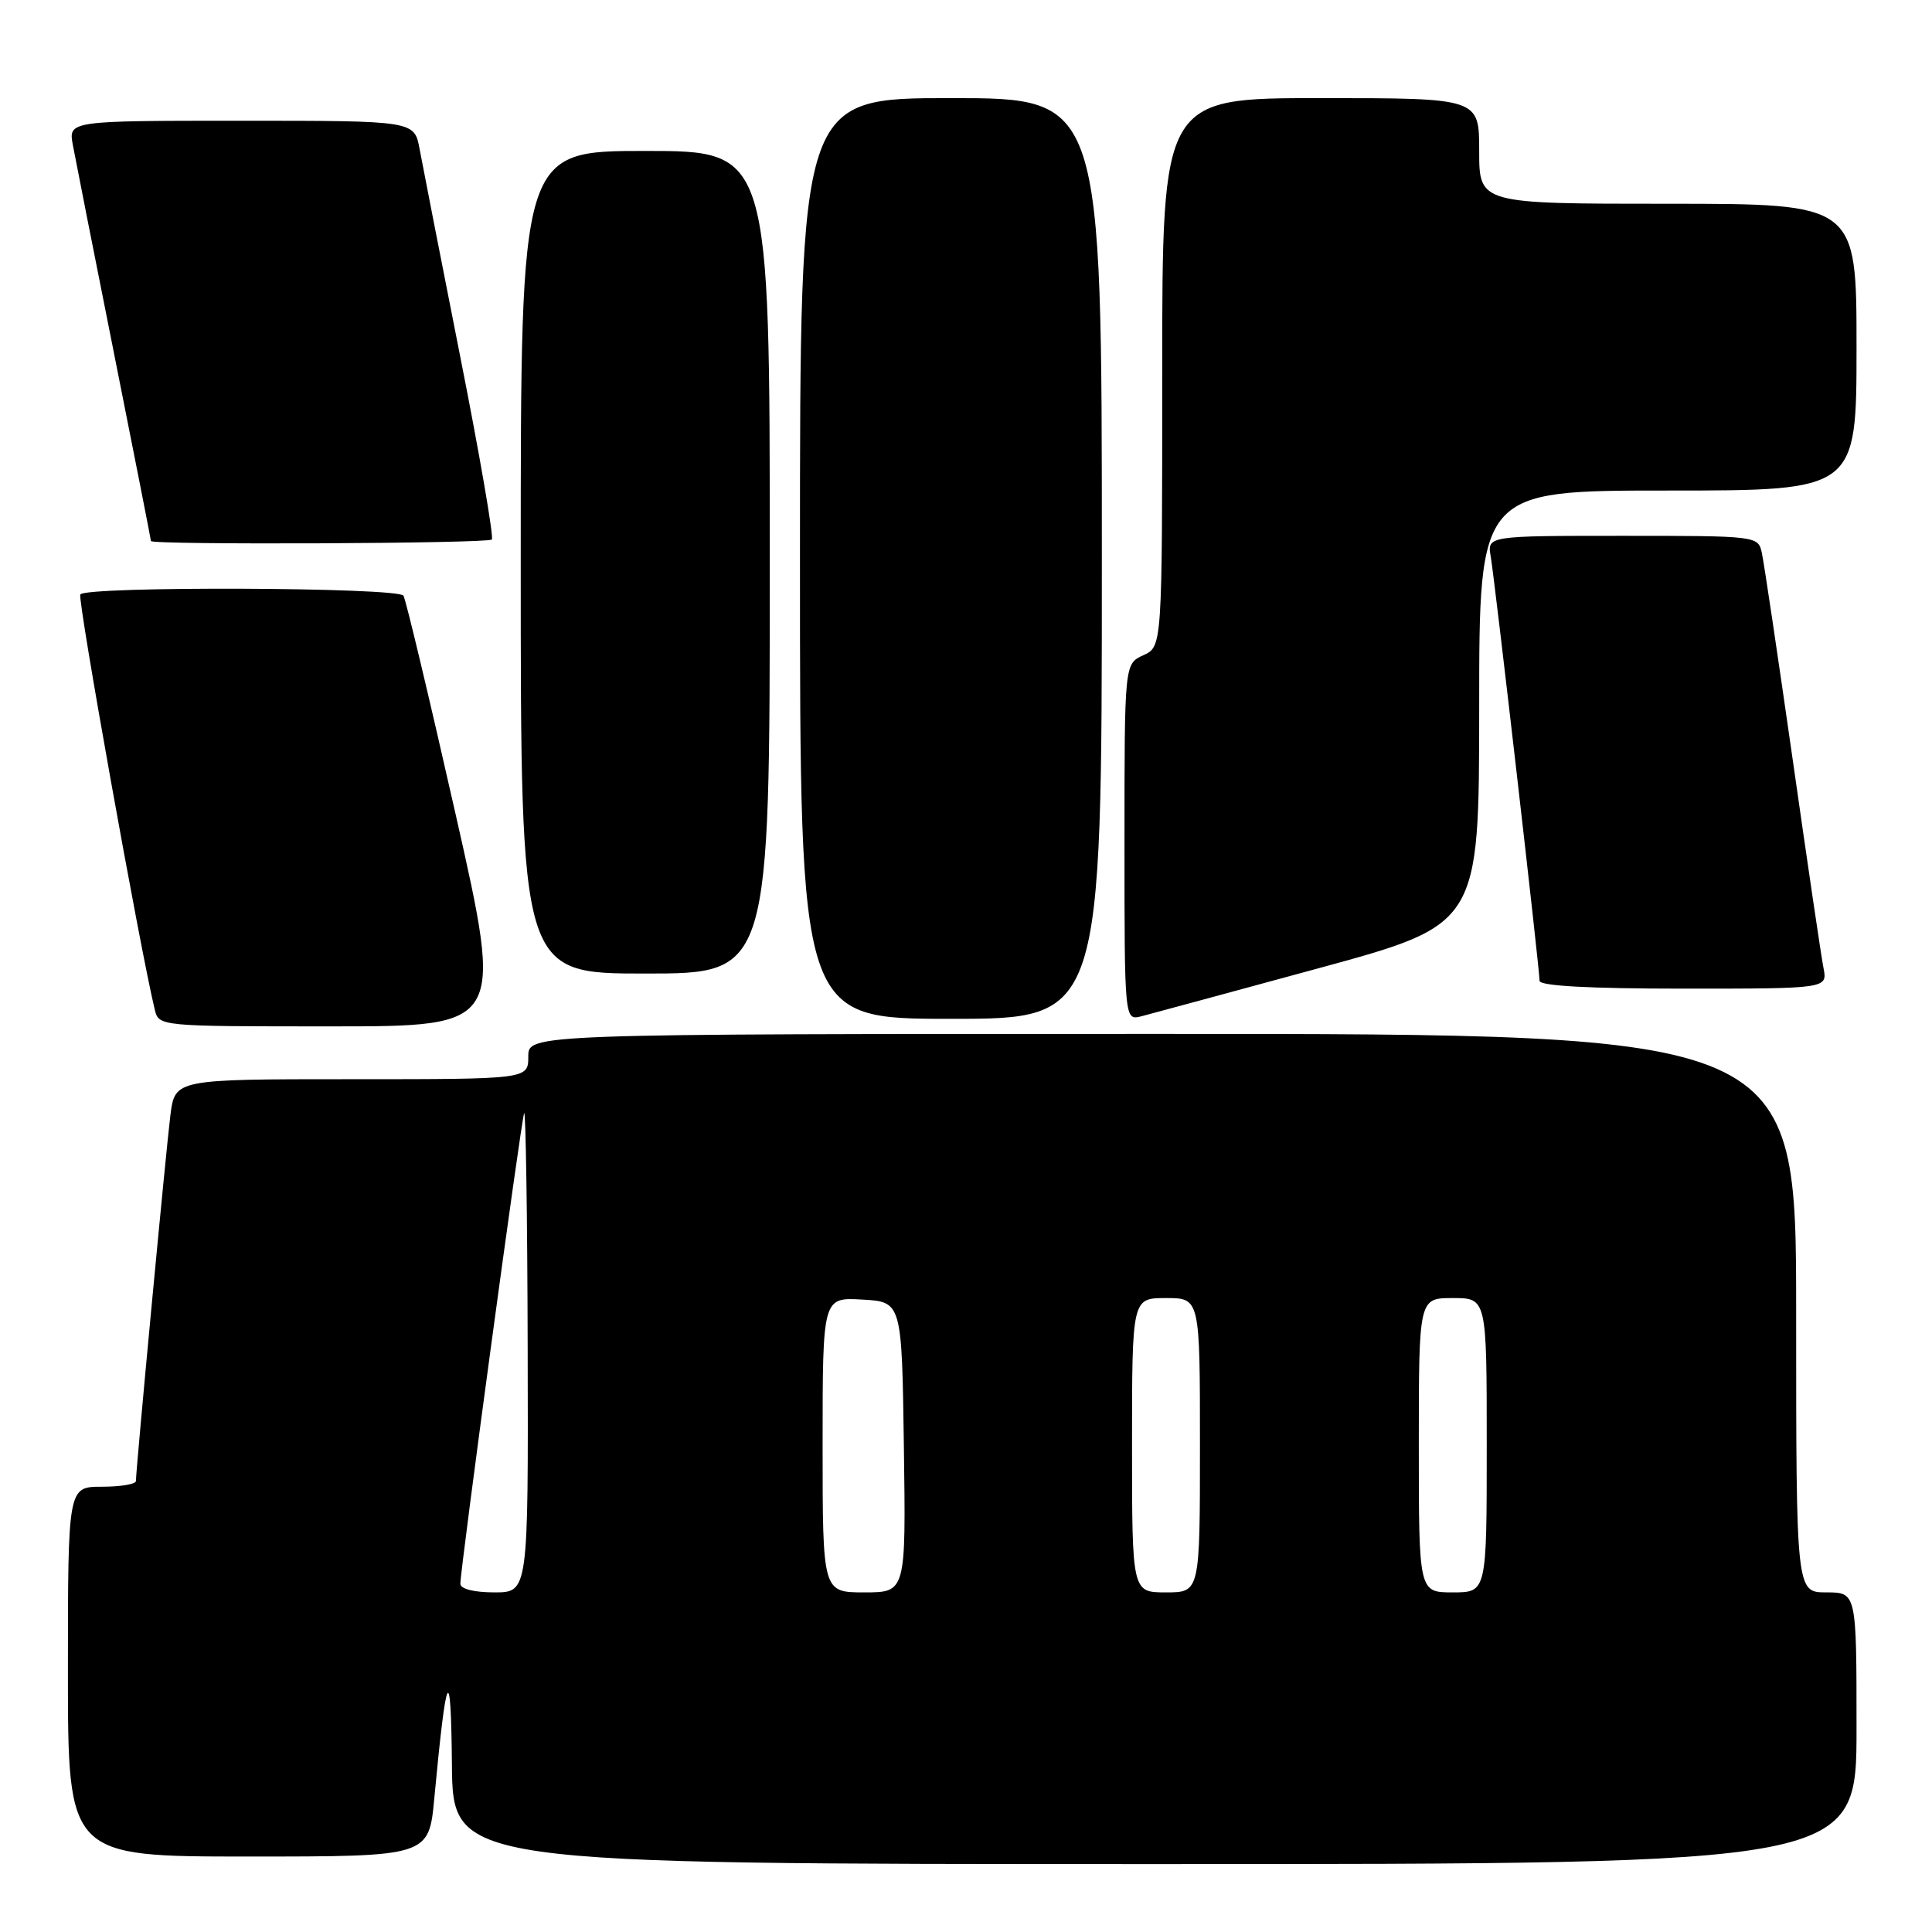 <?xml version="1.0" encoding="UTF-8" standalone="no"?>
<!DOCTYPE svg PUBLIC "-//W3C//DTD SVG 1.1//EN" "http://www.w3.org/Graphics/SVG/1.1/DTD/svg11.dtd" >
<svg xmlns="http://www.w3.org/2000/svg" xmlns:xlink="http://www.w3.org/1999/xlink" version="1.1" viewBox="0 0 256 256">
 <g >
 <path fill="currentColor"
d=" M 246.00 229.00 C 246.00 211.00 246.00 211.00 242.00 211.00 C 238.00 211.00 238.00 211.00 238.00 174.00 C 238.00 137.00 238.00 137.00 154.00 137.00 C 70.00 137.00 70.00 137.00 70.00 140.00 C 70.00 143.00 70.00 143.00 46.59 143.00 C 23.19 143.00 23.19 143.00 22.58 147.75 C 22.03 152.07 18.03 194.48 18.01 196.25 C 18.00 196.66 15.98 197.00 13.50 197.00 C 9.00 197.00 9.00 197.00 9.00 221.50 C 9.00 246.00 9.00 246.00 32.91 246.00 C 56.83 246.00 56.83 246.00 57.55 238.25 C 59.16 221.12 59.75 219.98 59.88 233.75 C 60.00 247.00 60.00 247.00 153.00 247.00 C 246.00 247.00 246.00 247.00 246.00 229.00 Z  M 60.38 107.93 C 56.89 92.50 53.78 79.45 53.46 78.93 C 52.77 77.81 11.33 77.65 10.64 78.77 C 10.25 79.40 18.54 125.64 20.50 133.75 C 21.04 136.00 21.04 136.00 43.88 136.00 C 66.72 136.00 66.72 136.00 60.38 107.93 Z  M 146.00 74.00 C 146.00 13.00 146.00 13.00 126.00 13.00 C 106.00 13.00 106.00 13.00 106.00 74.00 C 106.00 135.00 106.00 135.00 126.00 135.00 C 146.00 135.00 146.00 135.00 146.00 74.00 Z  M 174.75 128.29 C 195.99 122.50 195.99 122.50 196.00 93.75 C 196.00 65.00 196.00 65.00 221.00 65.00 C 246.00 65.00 246.00 65.00 246.00 46.00 C 246.00 27.00 246.00 27.00 221.00 27.00 C 196.00 27.00 196.00 27.00 196.00 20.00 C 196.00 13.00 196.00 13.00 175.00 13.00 C 154.00 13.00 154.00 13.00 154.00 49.34 C 154.00 85.68 154.00 85.68 151.50 86.82 C 149.00 87.96 149.00 87.96 149.00 111.60 C 149.00 135.23 149.00 135.23 151.25 134.66 C 152.49 134.34 163.06 131.47 174.75 128.29 Z  M 241.62 128.25 C 241.32 126.74 239.48 114.25 237.52 100.50 C 235.55 86.75 233.73 74.49 233.45 73.25 C 232.97 71.02 232.81 71.00 215.01 71.00 C 197.05 71.00 197.05 71.00 197.53 73.75 C 198.07 76.89 204.00 128.39 204.00 129.96 C 204.00 130.64 210.59 131.00 223.08 131.00 C 242.16 131.00 242.16 131.00 241.62 128.25 Z  M 102.00 74.50 C 102.00 20.00 102.00 20.00 85.50 20.00 C 69.00 20.00 69.00 20.00 69.00 74.50 C 69.00 129.00 69.00 129.00 85.50 129.00 C 102.00 129.00 102.00 129.00 102.00 74.50 Z  M 65.17 71.49 C 65.45 71.22 63.57 60.30 60.98 47.24 C 58.40 34.18 55.98 21.81 55.60 19.75 C 54.91 16.00 54.91 16.00 31.98 16.00 C 9.05 16.00 9.05 16.00 9.66 19.25 C 9.99 21.04 12.45 33.50 15.13 46.94 C 17.81 60.39 20.00 71.52 20.00 71.69 C 20.00 72.22 64.64 72.03 65.17 71.49 Z  M 61.00 209.86 C 61.00 207.87 69.04 148.54 69.45 147.50 C 69.66 146.95 69.88 161.01 69.92 178.75 C 70.00 211.00 70.00 211.00 65.50 211.00 C 62.80 211.00 61.00 210.54 61.00 209.86 Z  M 109.00 191.45 C 109.00 171.90 109.00 171.90 114.25 172.20 C 119.50 172.50 119.50 172.50 119.77 191.75 C 120.04 211.00 120.04 211.00 114.52 211.00 C 109.00 211.00 109.00 211.00 109.00 191.45 Z  M 150.00 191.50 C 150.00 172.00 150.00 172.00 154.50 172.00 C 159.00 172.00 159.00 172.00 159.00 191.50 C 159.00 211.00 159.00 211.00 154.50 211.00 C 150.00 211.00 150.00 211.00 150.00 191.50 Z  M 188.00 191.50 C 188.00 172.00 188.00 172.00 192.50 172.00 C 197.00 172.00 197.00 172.00 197.00 191.50 C 197.00 211.00 197.00 211.00 192.50 211.00 C 188.00 211.00 188.00 211.00 188.00 191.50 Z "/>
</g>
</svg>